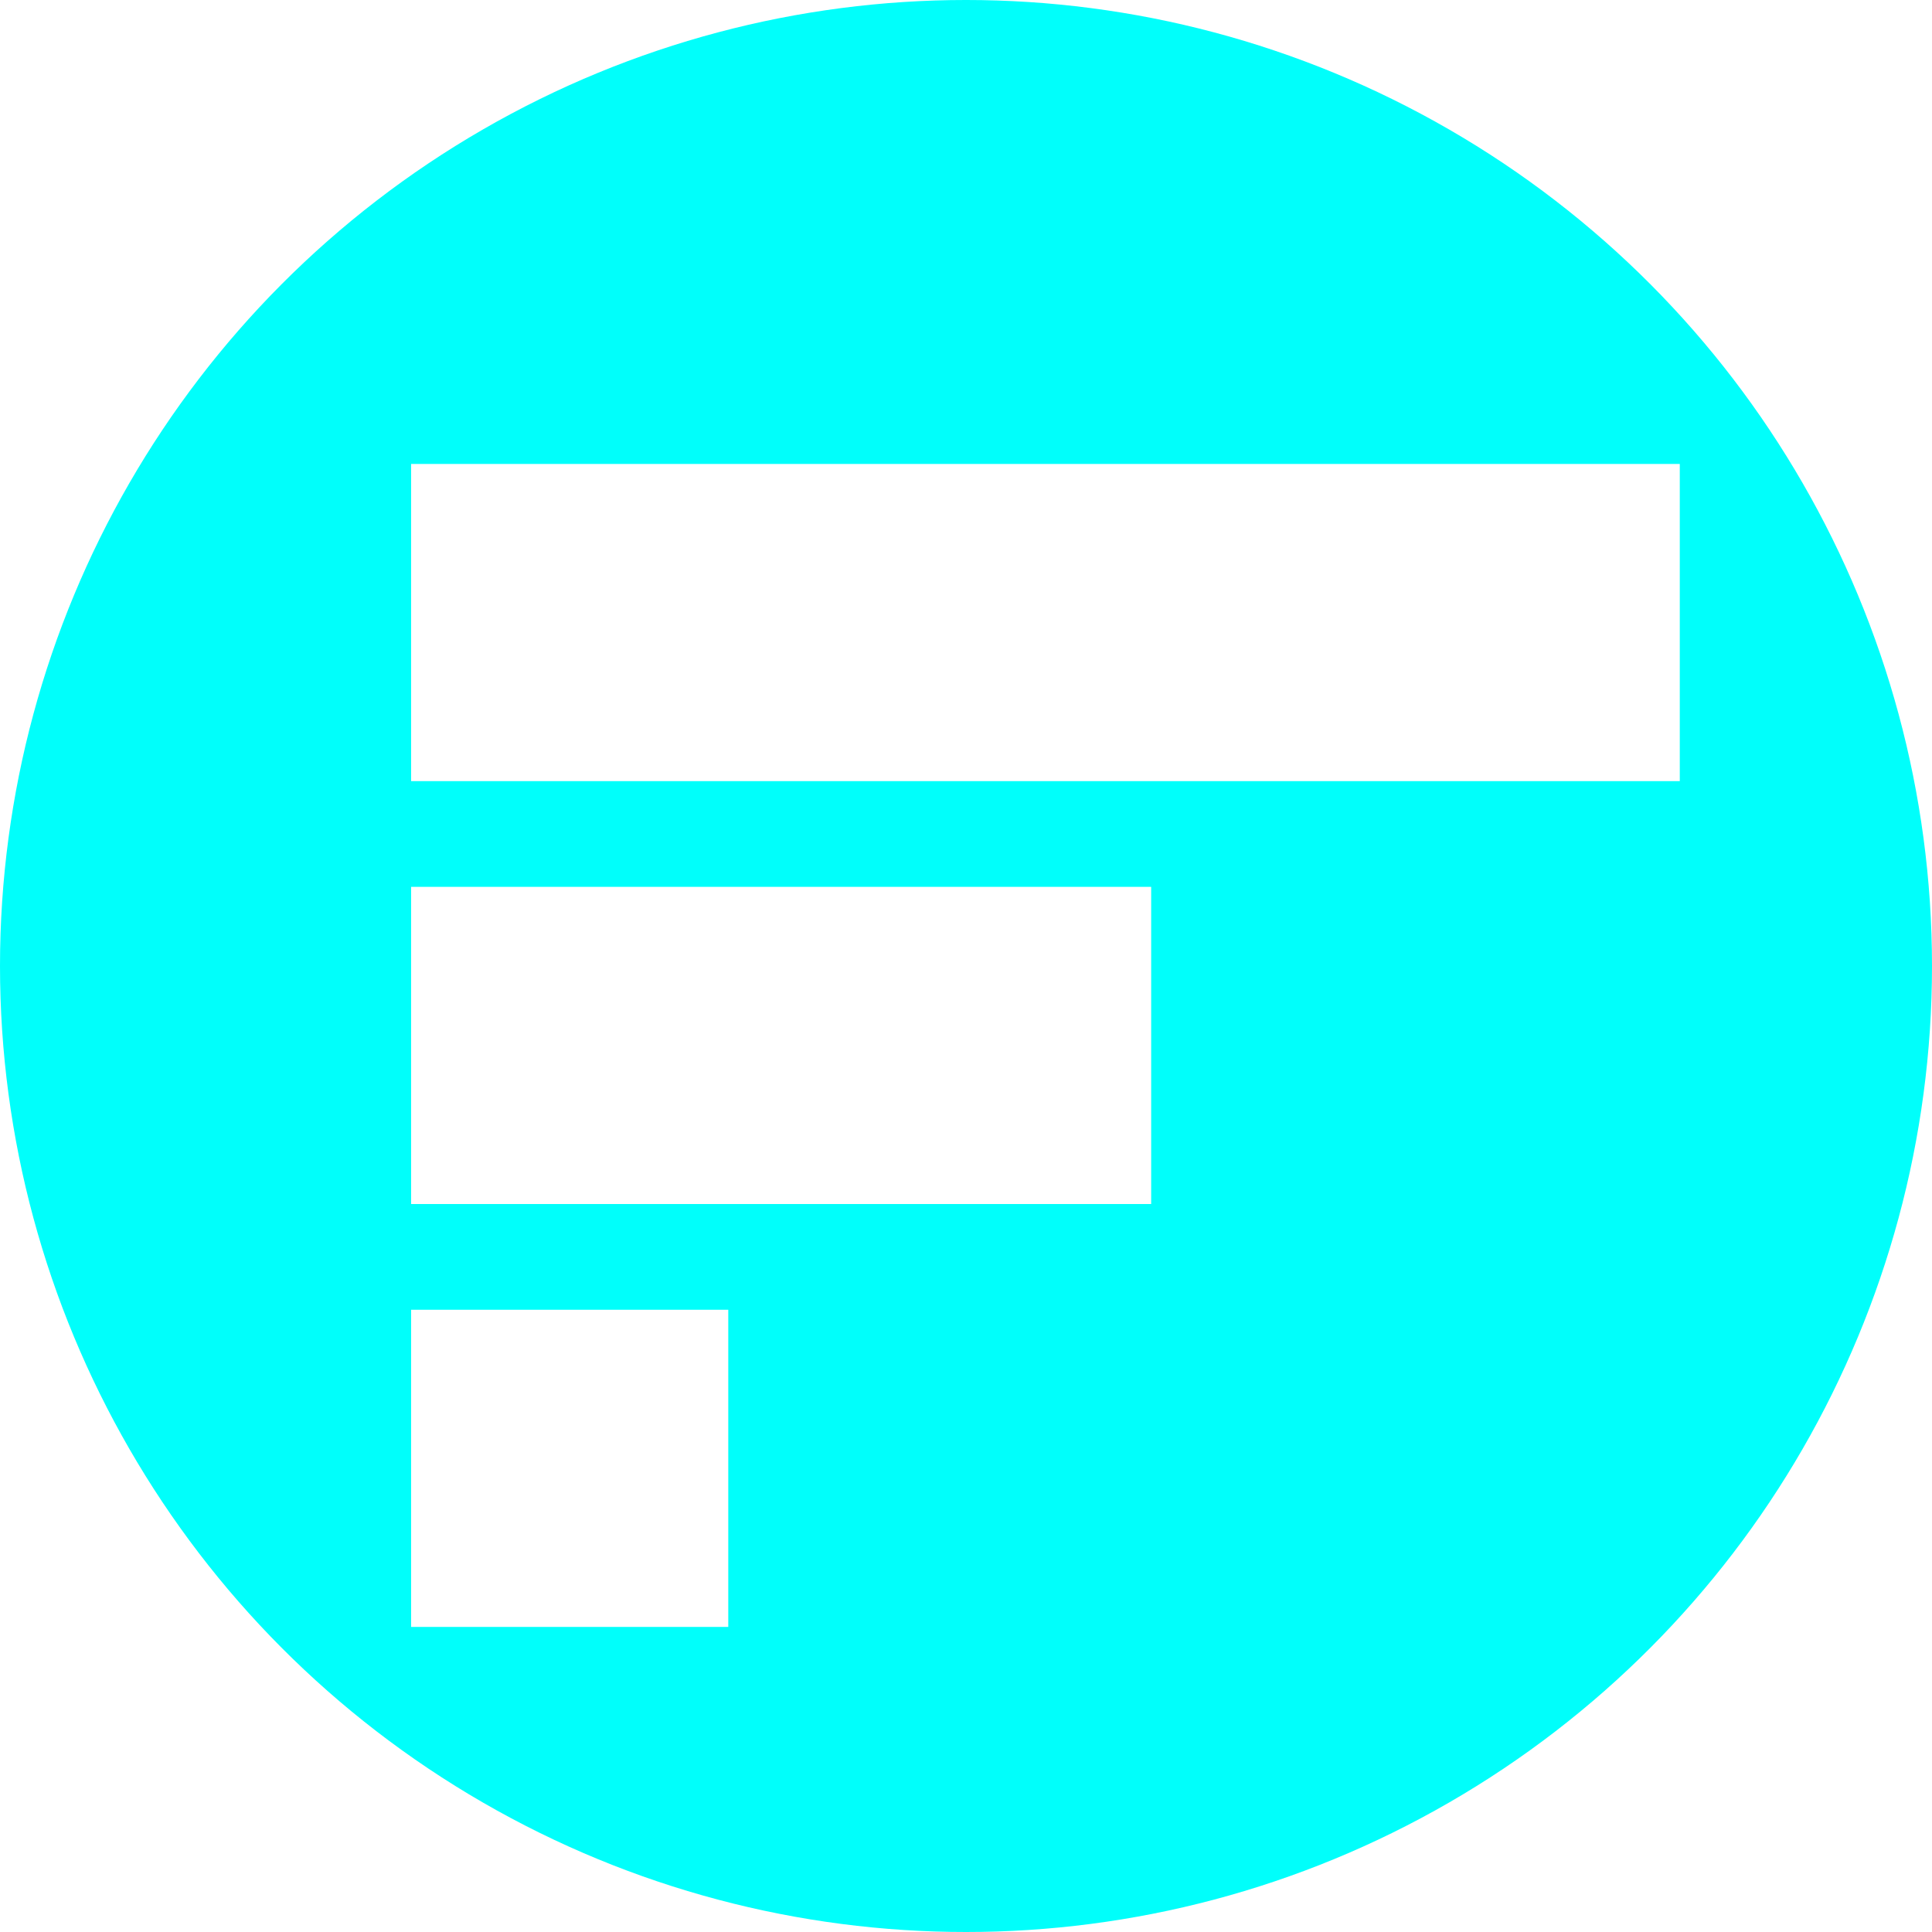 <?xml version="1.0" encoding="utf-8"?>
<svg version="1.0" xmlns="http://www.w3.org/2000/svg" width="144"
     height="144" viewBox="0 0 144 144" enable-background="new 0 0 350 391" xml:space="preserve">
  <defs>
    <filter id="drop-shadow-filter-0" x="-500%" y="-500%" width="1000%" height="1000%">
      <feGaussianBlur in="SourceAlpha" stdDeviation="0"></feGaussianBlur>
        <feOffset dx="6" dy="6"></feOffset>
        <feComponentTransfer result="offsetblur">
        <feFuncA id="spread-ctrl" type="linear" slope="0.86"></feFuncA>
      </feComponentTransfer>
        <feFlood flood-color="#4d4d4d"></feFlood>
        <feComposite in2="offsetblur" operator="in"></feComposite>
        <feMerge>
        <feMergeNode></feMergeNode>
            <feMergeNode in="SourceGraphic"></feMergeNode>
      </feMerge>
    </filter>
  </defs>
    <ellipse style="fill: rgb(0, 255, 251);" cx="72" cy="72" rx="72" ry="72"></ellipse>
    <g style="filter: url(#drop-shadow-filter-0);"
       transform="matrix(0.985, 0, 0, 0.985, 1.091, -2.849)">
    <rect x="24" y="32" width="96" height="24" style="fill: rgb(255, 255, 255);"></rect>
        <rect x="24" y="64" width="56" height="24" style="fill: rgb(255, 255, 255);"></rect>
        <rect x="24" y="96" width="24" height="24" style="fill: rgb(255, 255, 255);"></rect>
  </g>
</svg>
